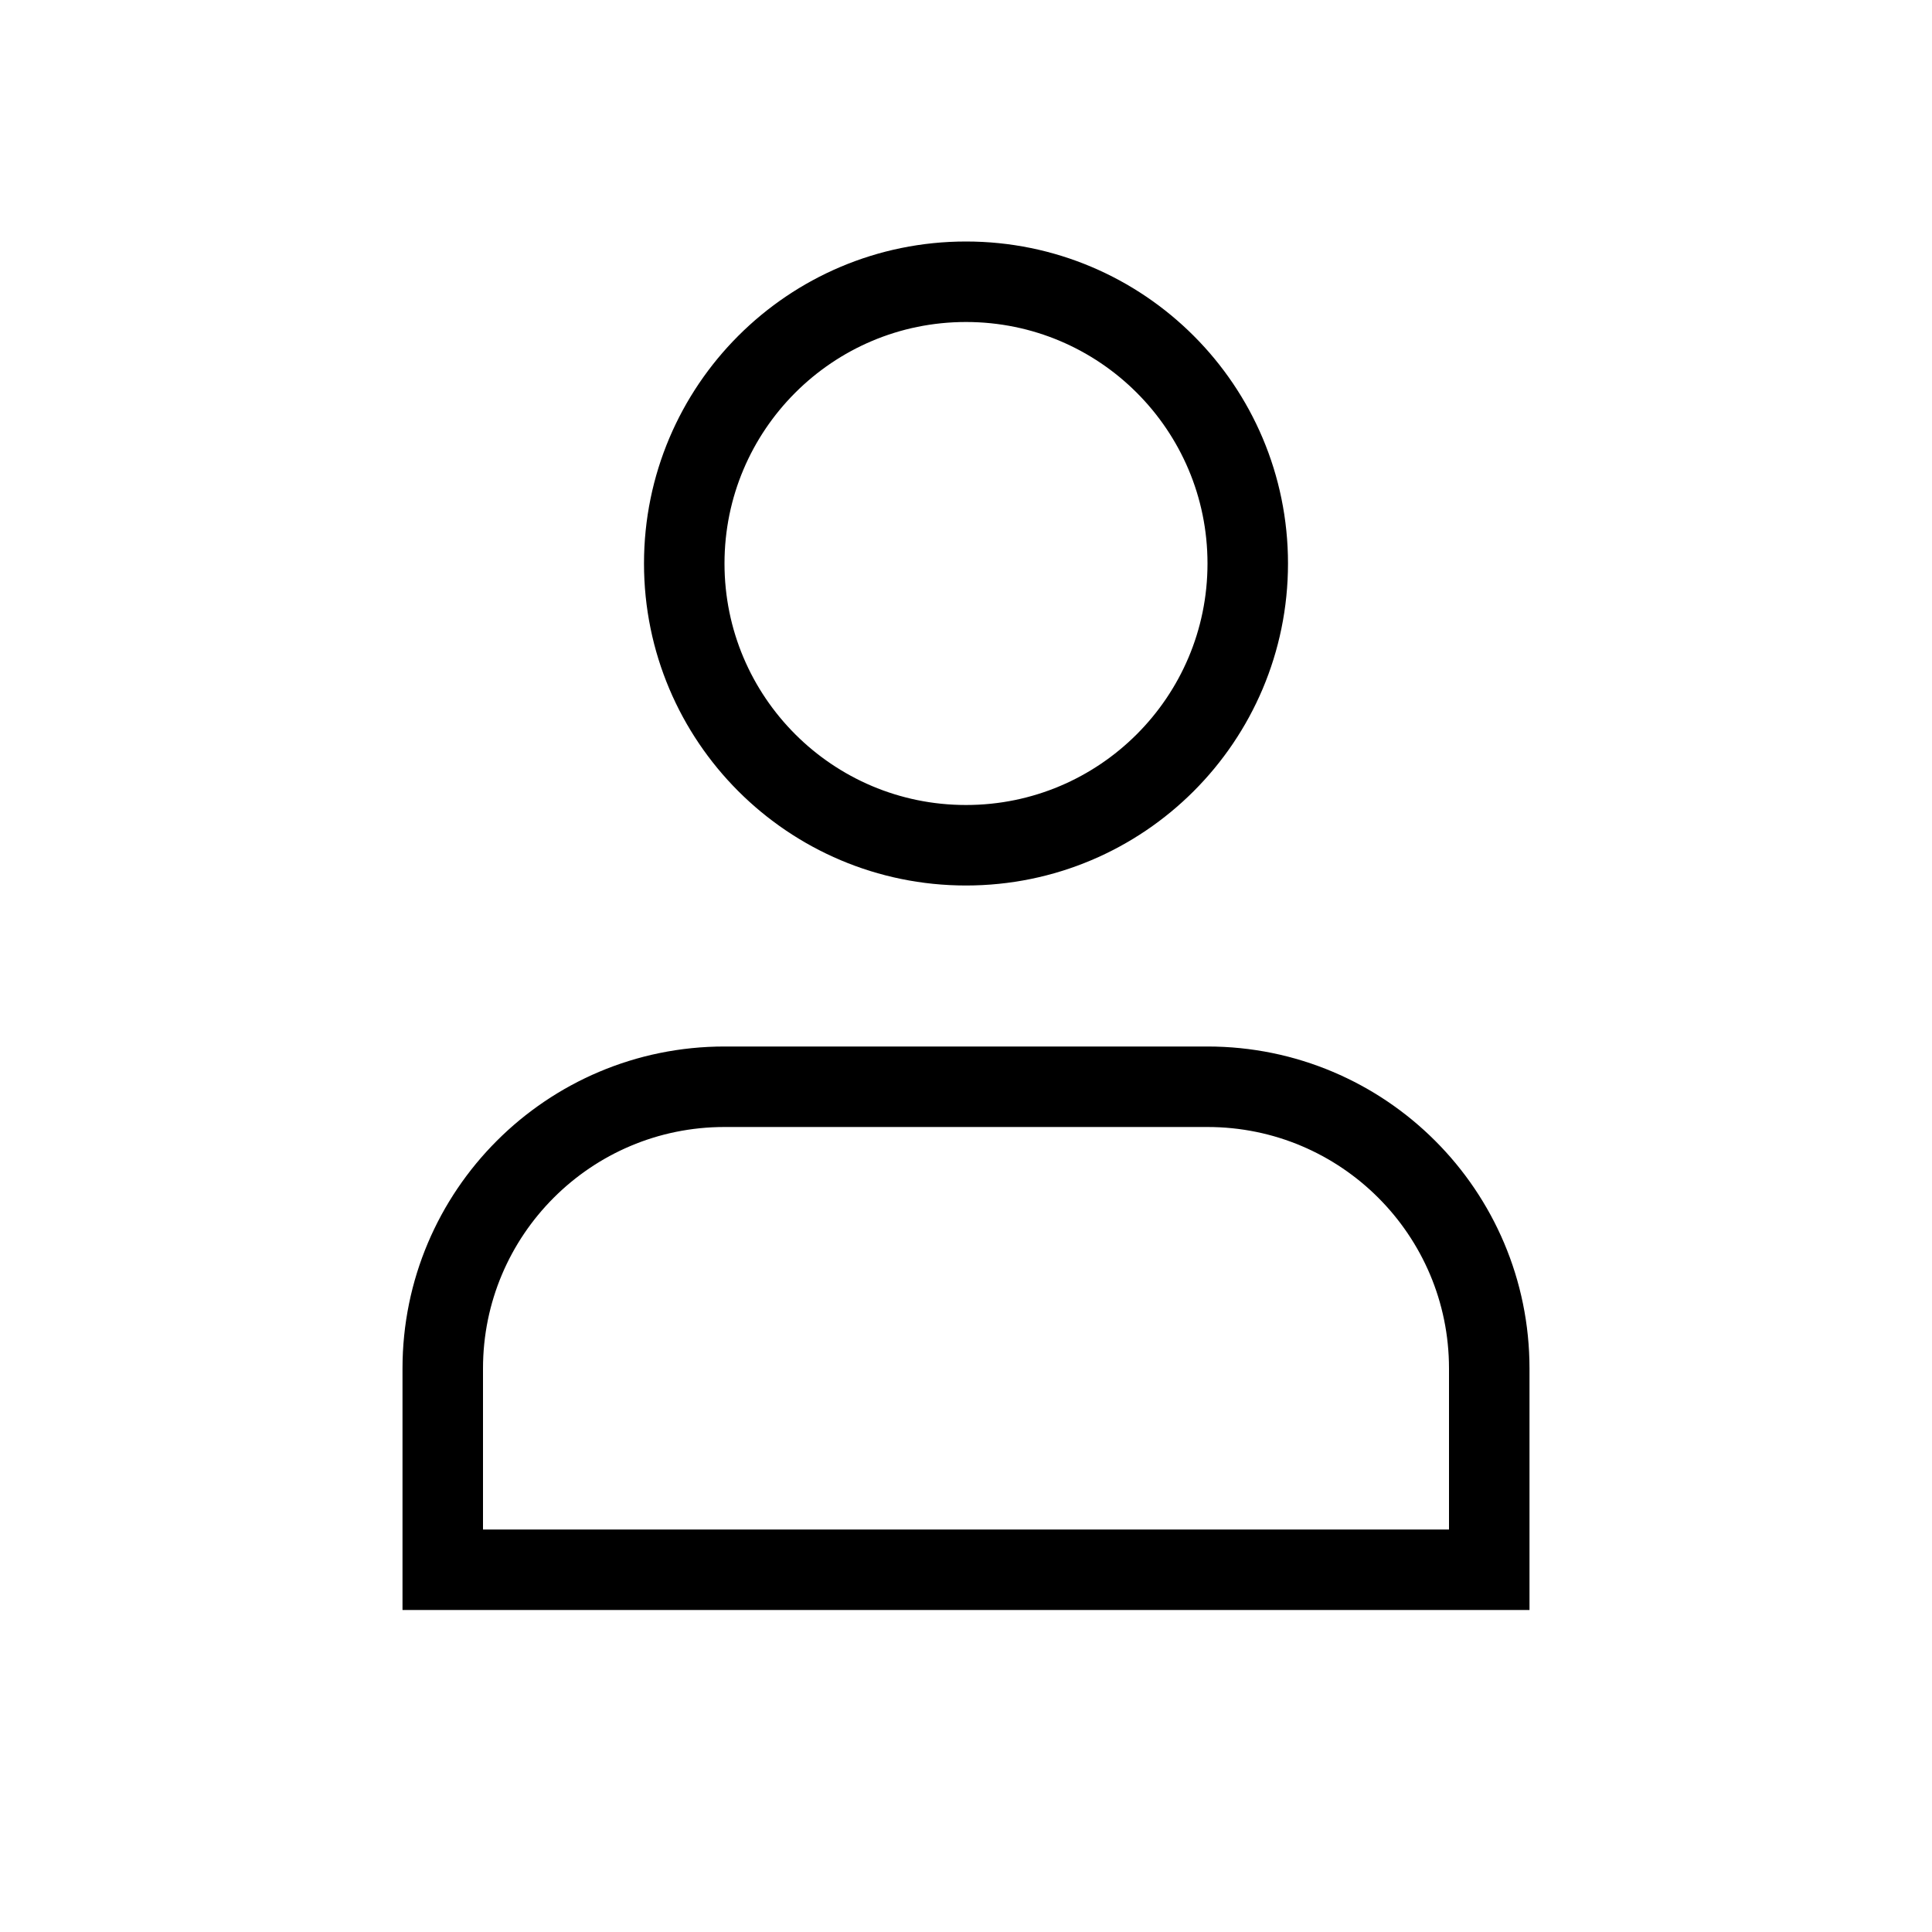<svg width="24" height="24" viewBox="0 0 24 24" fill="none" xmlns="http://www.w3.org/2000/svg">
<path d="M5.5 17C5.5 15.067 7.067 13.5 9 13.5H15C16.933 13.5 18.5 15.067 18.5 17V19.5H5.5V17Z" stroke="black"/>
<circle cx="12" cy="7" r="3.5" stroke="black"/>
</svg>
